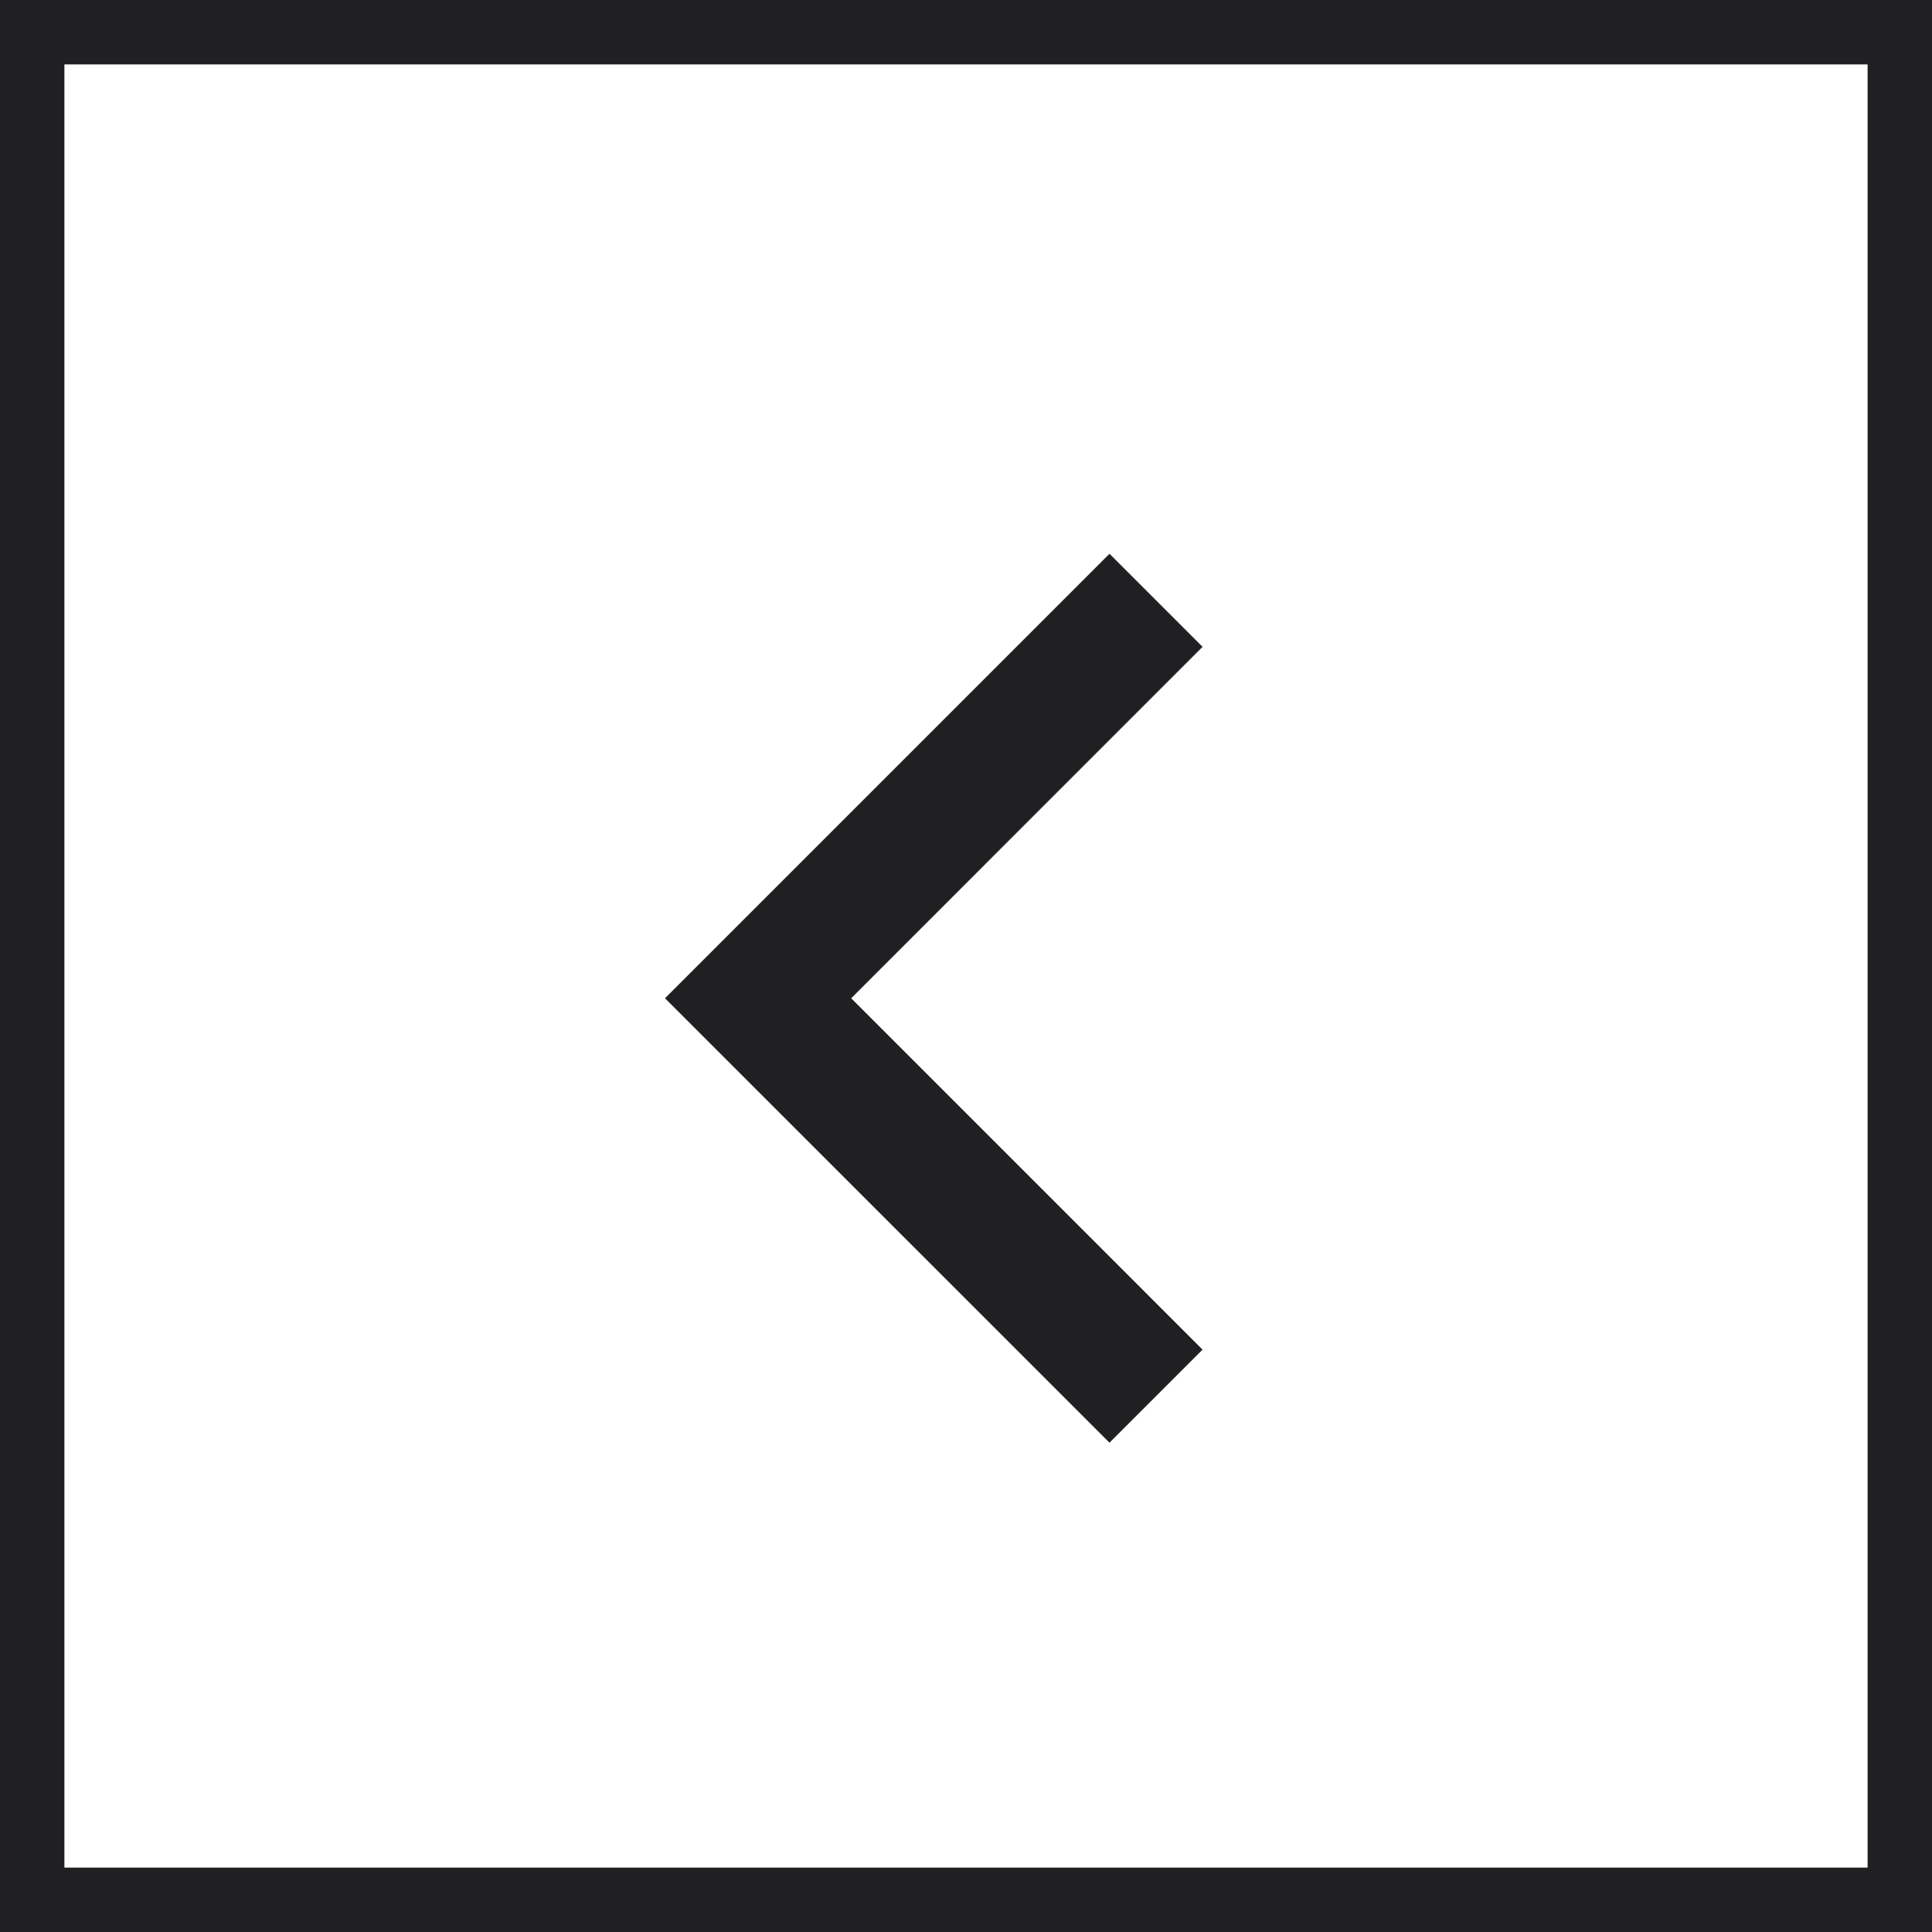 <svg width="30" height="30" viewBox="0 0 30 30" fill="none" xmlns="http://www.w3.org/2000/svg">
<path d="M10.326 15.501L17.228 8.599L18.673 10.044L13.217 15.501L18.673 20.957L17.228 22.402L10.326 15.501Z" fill="#202022"/>
<rect x="29.5" y="0.5" width="29" height="29" transform="rotate(90 29.5 0.5)" stroke="#202022"/>
</svg>
